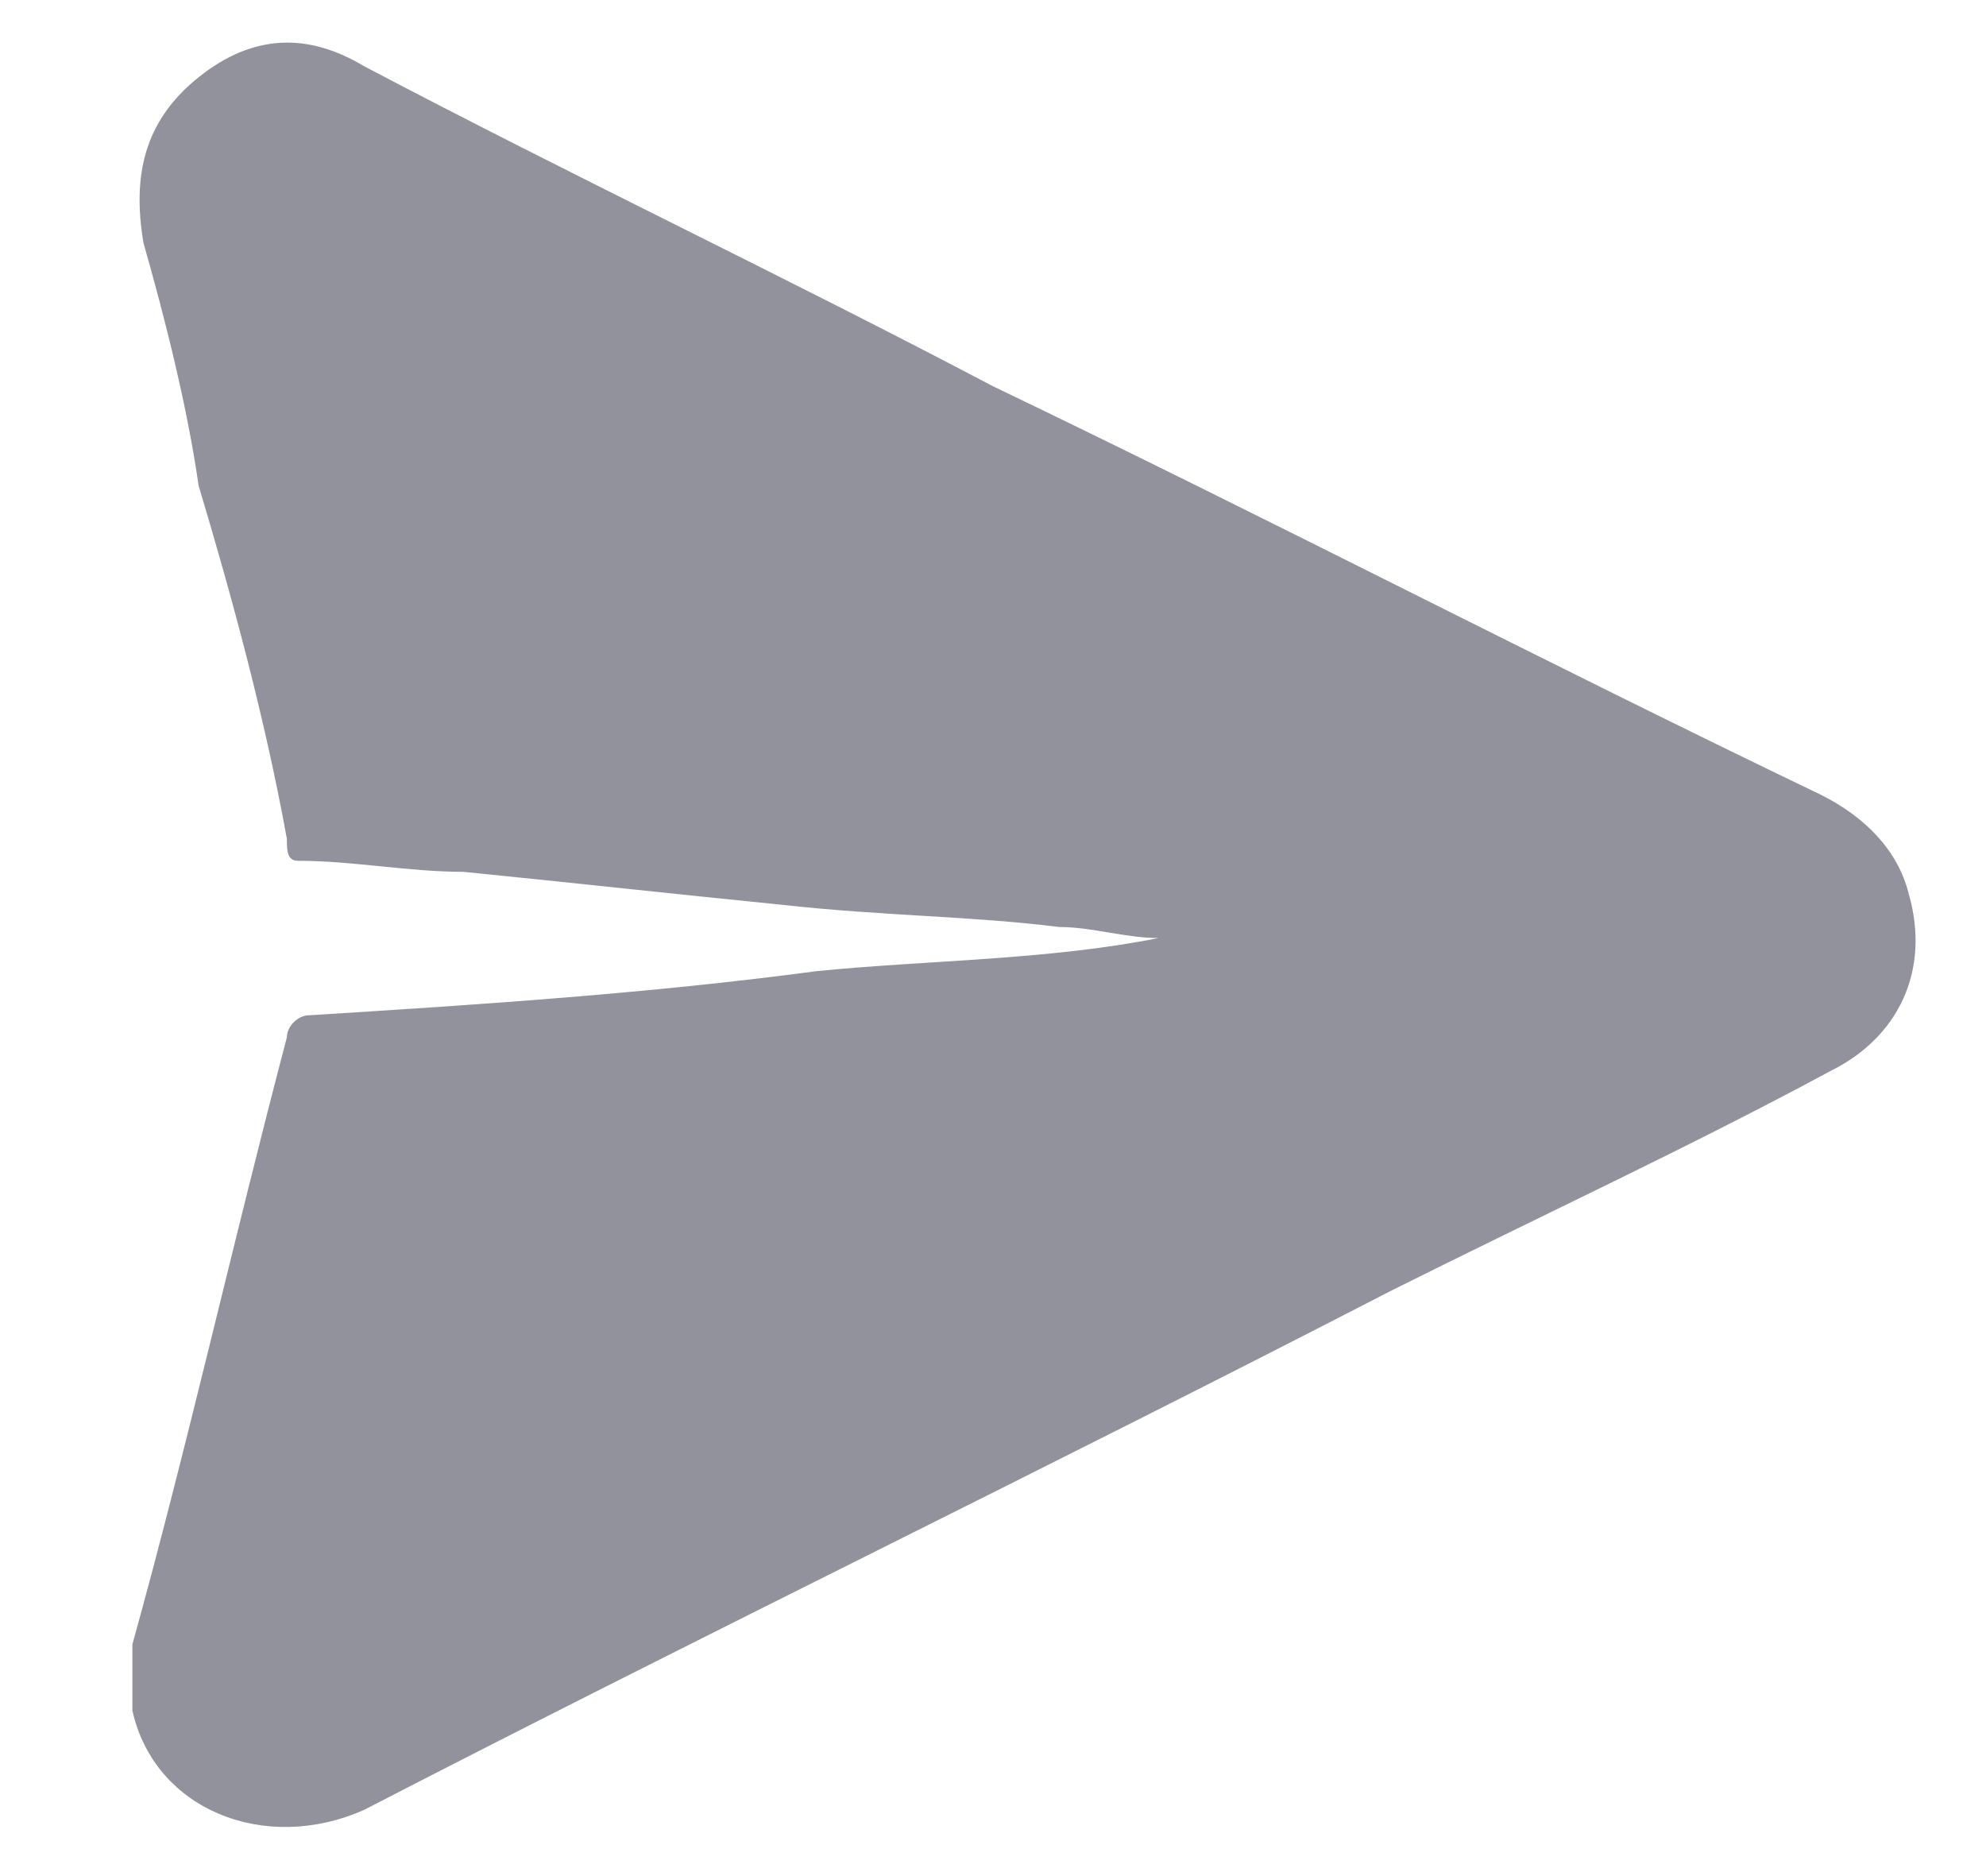 <?xml version="1.0" encoding="utf-8"?>
<!-- Generator: Adobe Illustrator 23.0.5, SVG Export Plug-In . SVG Version: 6.00 Build 0)  -->
<svg version="1.1" id="Layer_1" xmlns="http://www.w3.org/2000/svg" xmlns:xlink="http://www.w3.org/1999/xlink" x="0px" y="0px"
	 viewBox="0 0 18 17" style="enable-background:new 0 0 18 17;" xml:space="preserve">
<style type="text/css">
	.st0{fill:none;}
	.st1{fill:#92929D;}
</style>
<rect x="0.9" y="0.1" class="st0" width="16.8" height="16.8"/>
<g>
	<path class="st1" d="M10.5,8.5c-0.3,0-0.6-0.1-0.9-0.1C8.8,8.3,8,8.3,7.1,8.2C6.1,8.1,5.2,8,4.2,7.9c-0.5,0-1-0.1-1.5-0.1
		c-0.1,0-0.1-0.1-0.1-0.2C2.4,6.5,2.1,5.4,1.8,4.4C1.7,3.7,1.5,2.9,1.3,2.2c-0.1-0.6,0-1.1,0.5-1.5c0.5-0.4,1-0.4,1.5-0.1
		c1.9,1,3.8,1.9,5.7,2.9c2.5,1.2,5,2.5,7.5,3.7c0.4,0.2,0.7,0.5,0.8,0.9c0.2,0.7-0.1,1.3-0.7,1.6c-1.3,0.7-2.6,1.3-4,2
		c-3.1,1.6-6.2,3.1-9.3,4.7c-0.9,0.4-1.9,0-2.1-0.9c0-0.2,0-0.4,0-0.6c0.5-1.8,0.9-3.6,1.4-5.5c0-0.1,0.1-0.2,0.2-0.2
		C4.4,9.1,5.9,9,7.4,8.8C8.4,8.7,9.5,8.7,10.5,8.5C10.5,8.6,10.5,8.5,10.5,8.5C10.5,8.5,10.5,8.5,10.5,8.5z"/>
</g>
</svg>
